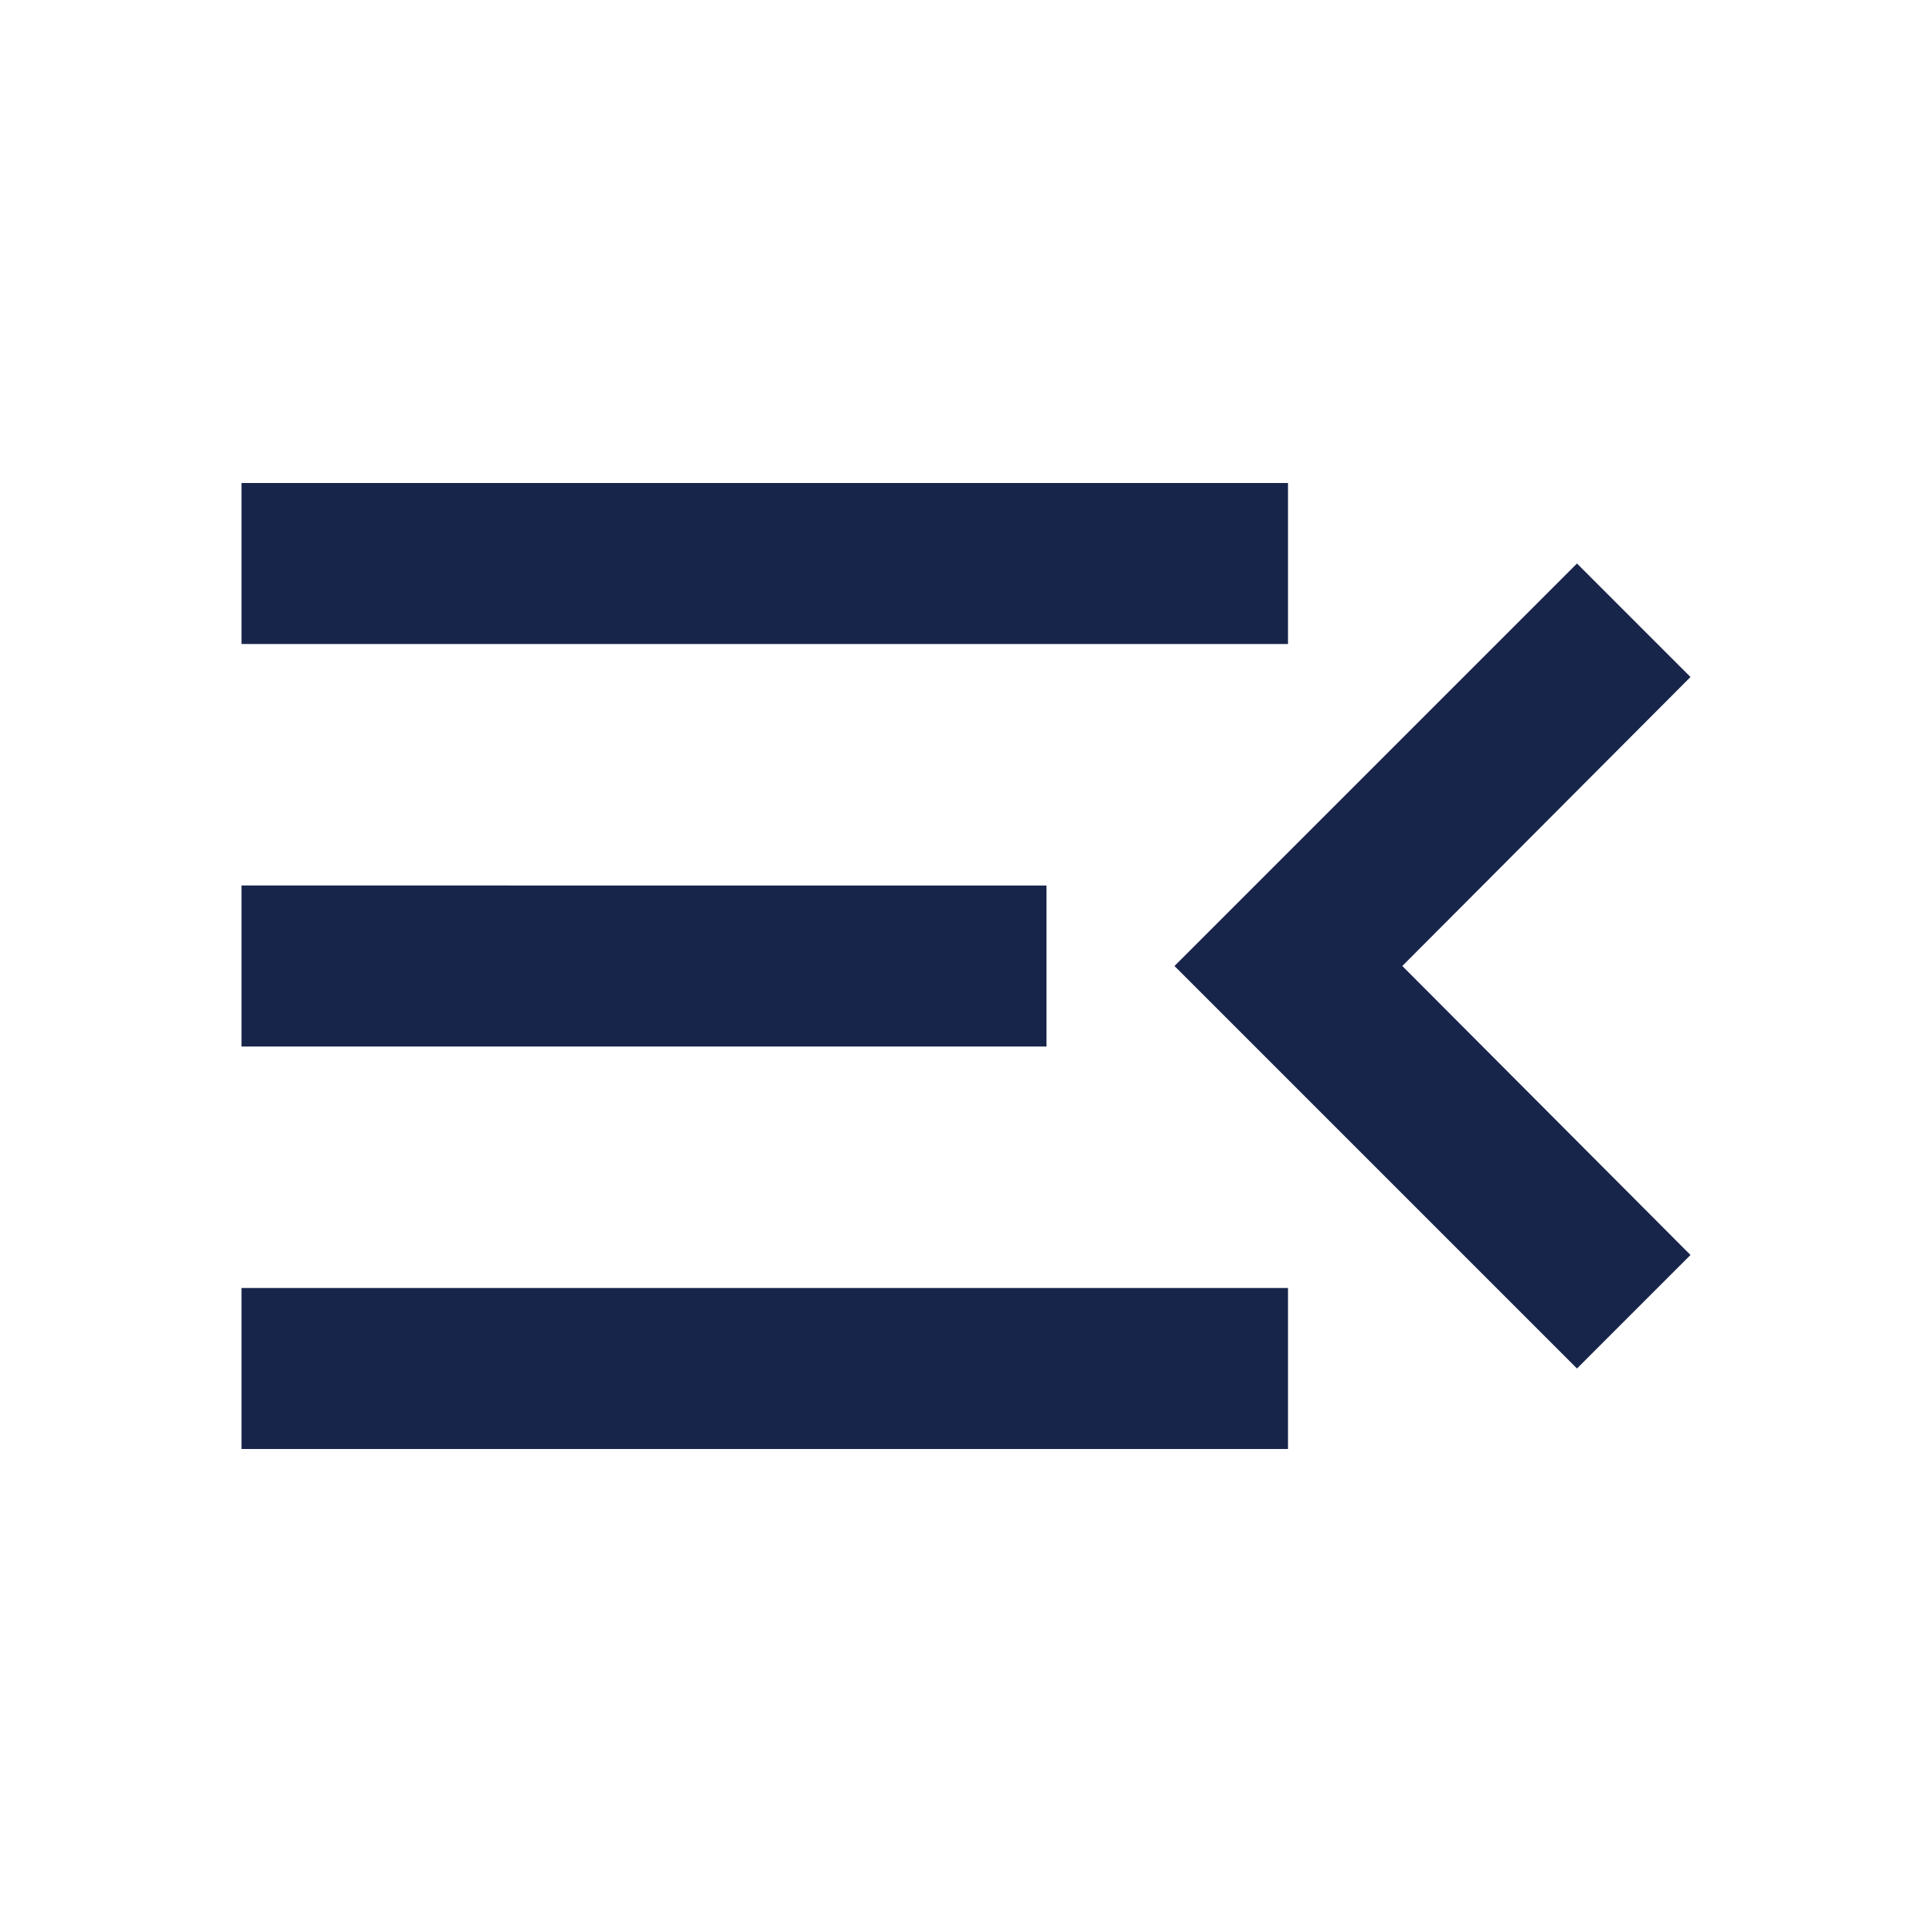<svg xmlns="http://www.w3.org/2000/svg" enable-background="new 0 0 24 24" viewBox="0 0 24 24" fill="#18254B" width="18px" height="18px"><path d="M0,0h24v24H0V0z" fill="none"/><path d="M3,18h13v-2H3V18z M3,13h10v-2H3V13z M3,6v2h13V6H3z M21,15.59L17.42,12L21,8.41L19.59,7l-5,5l5,5L21,15.59z"/></svg>